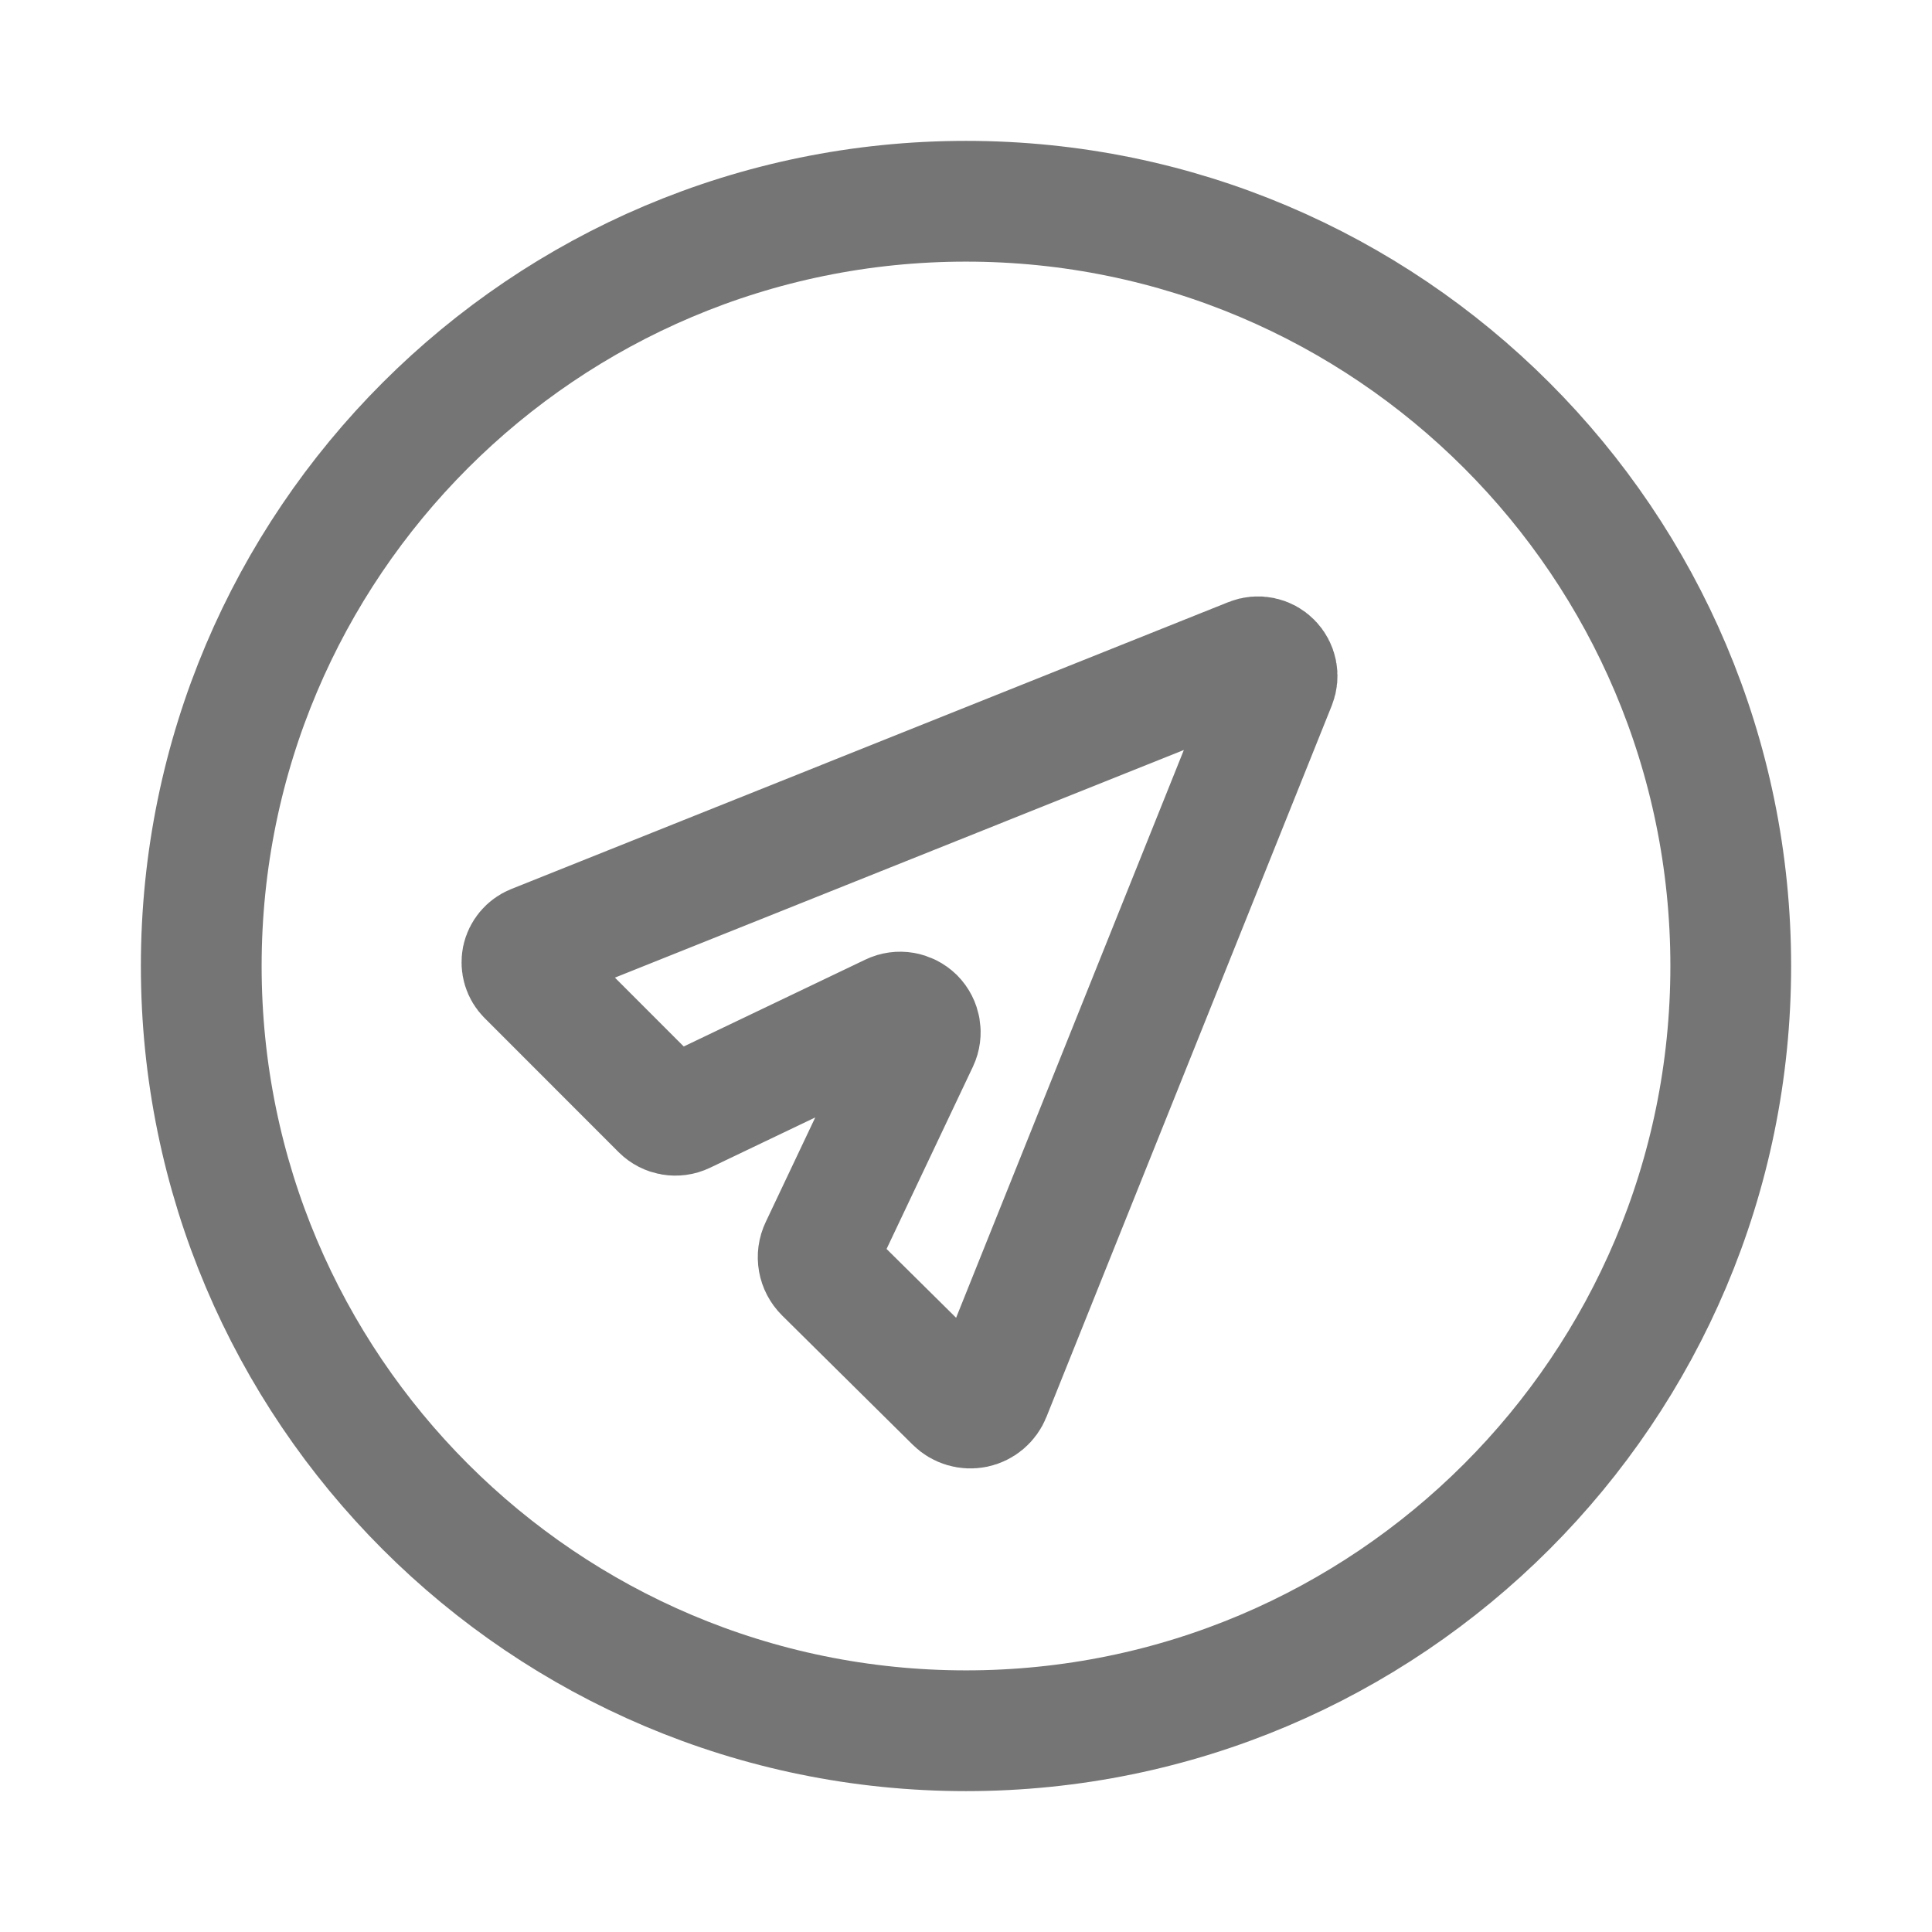 <svg xmlns="http://www.w3.org/2000/svg" fill-rule="evenodd" stroke-linecap="round" stroke-linejoin="round" stroke-miterlimit="1.5" clip-rule="evenodd" viewBox="0 0 24 24">
  <path 
  fill="none"
  stroke="#757575" 
  stroke-width="1.5"
  d="M6.551 12.117c-.055-.054-.078-.132-.063-.209.016-.075.069-.138.14-.167 
  1.426-.57 7.152-2.861 8.91-3.565.088-.036.19-.015.257.053.067.067.088.168.053.256-.696
  1.736-2.941 7.333-3.545 
  8.838-.033.083-.106.145-.194.163-.088.018-.18-.009-.243-.072-.448-.443-1.293-1.279-1.622-1.605-.082-.081-.104-.204-.054-.308.221-.468.842-1.777 
  1.218-2.571.045-.096.025-.21-.049-.285-.076-.074-.189-.094-.285-.048-.801.383-2.125 
  1.016-2.578 1.233-.094.045-.207.026-.281-.048l-1.664-1.665z
  M12 2.5c-5.244 0-9.5 4.256-9.5 9.5s4.256 9.5 9.5 9.5 9.5-4.256
  9.5-9.5-4.256-9.5-9.5-9.5z"/>
</svg>